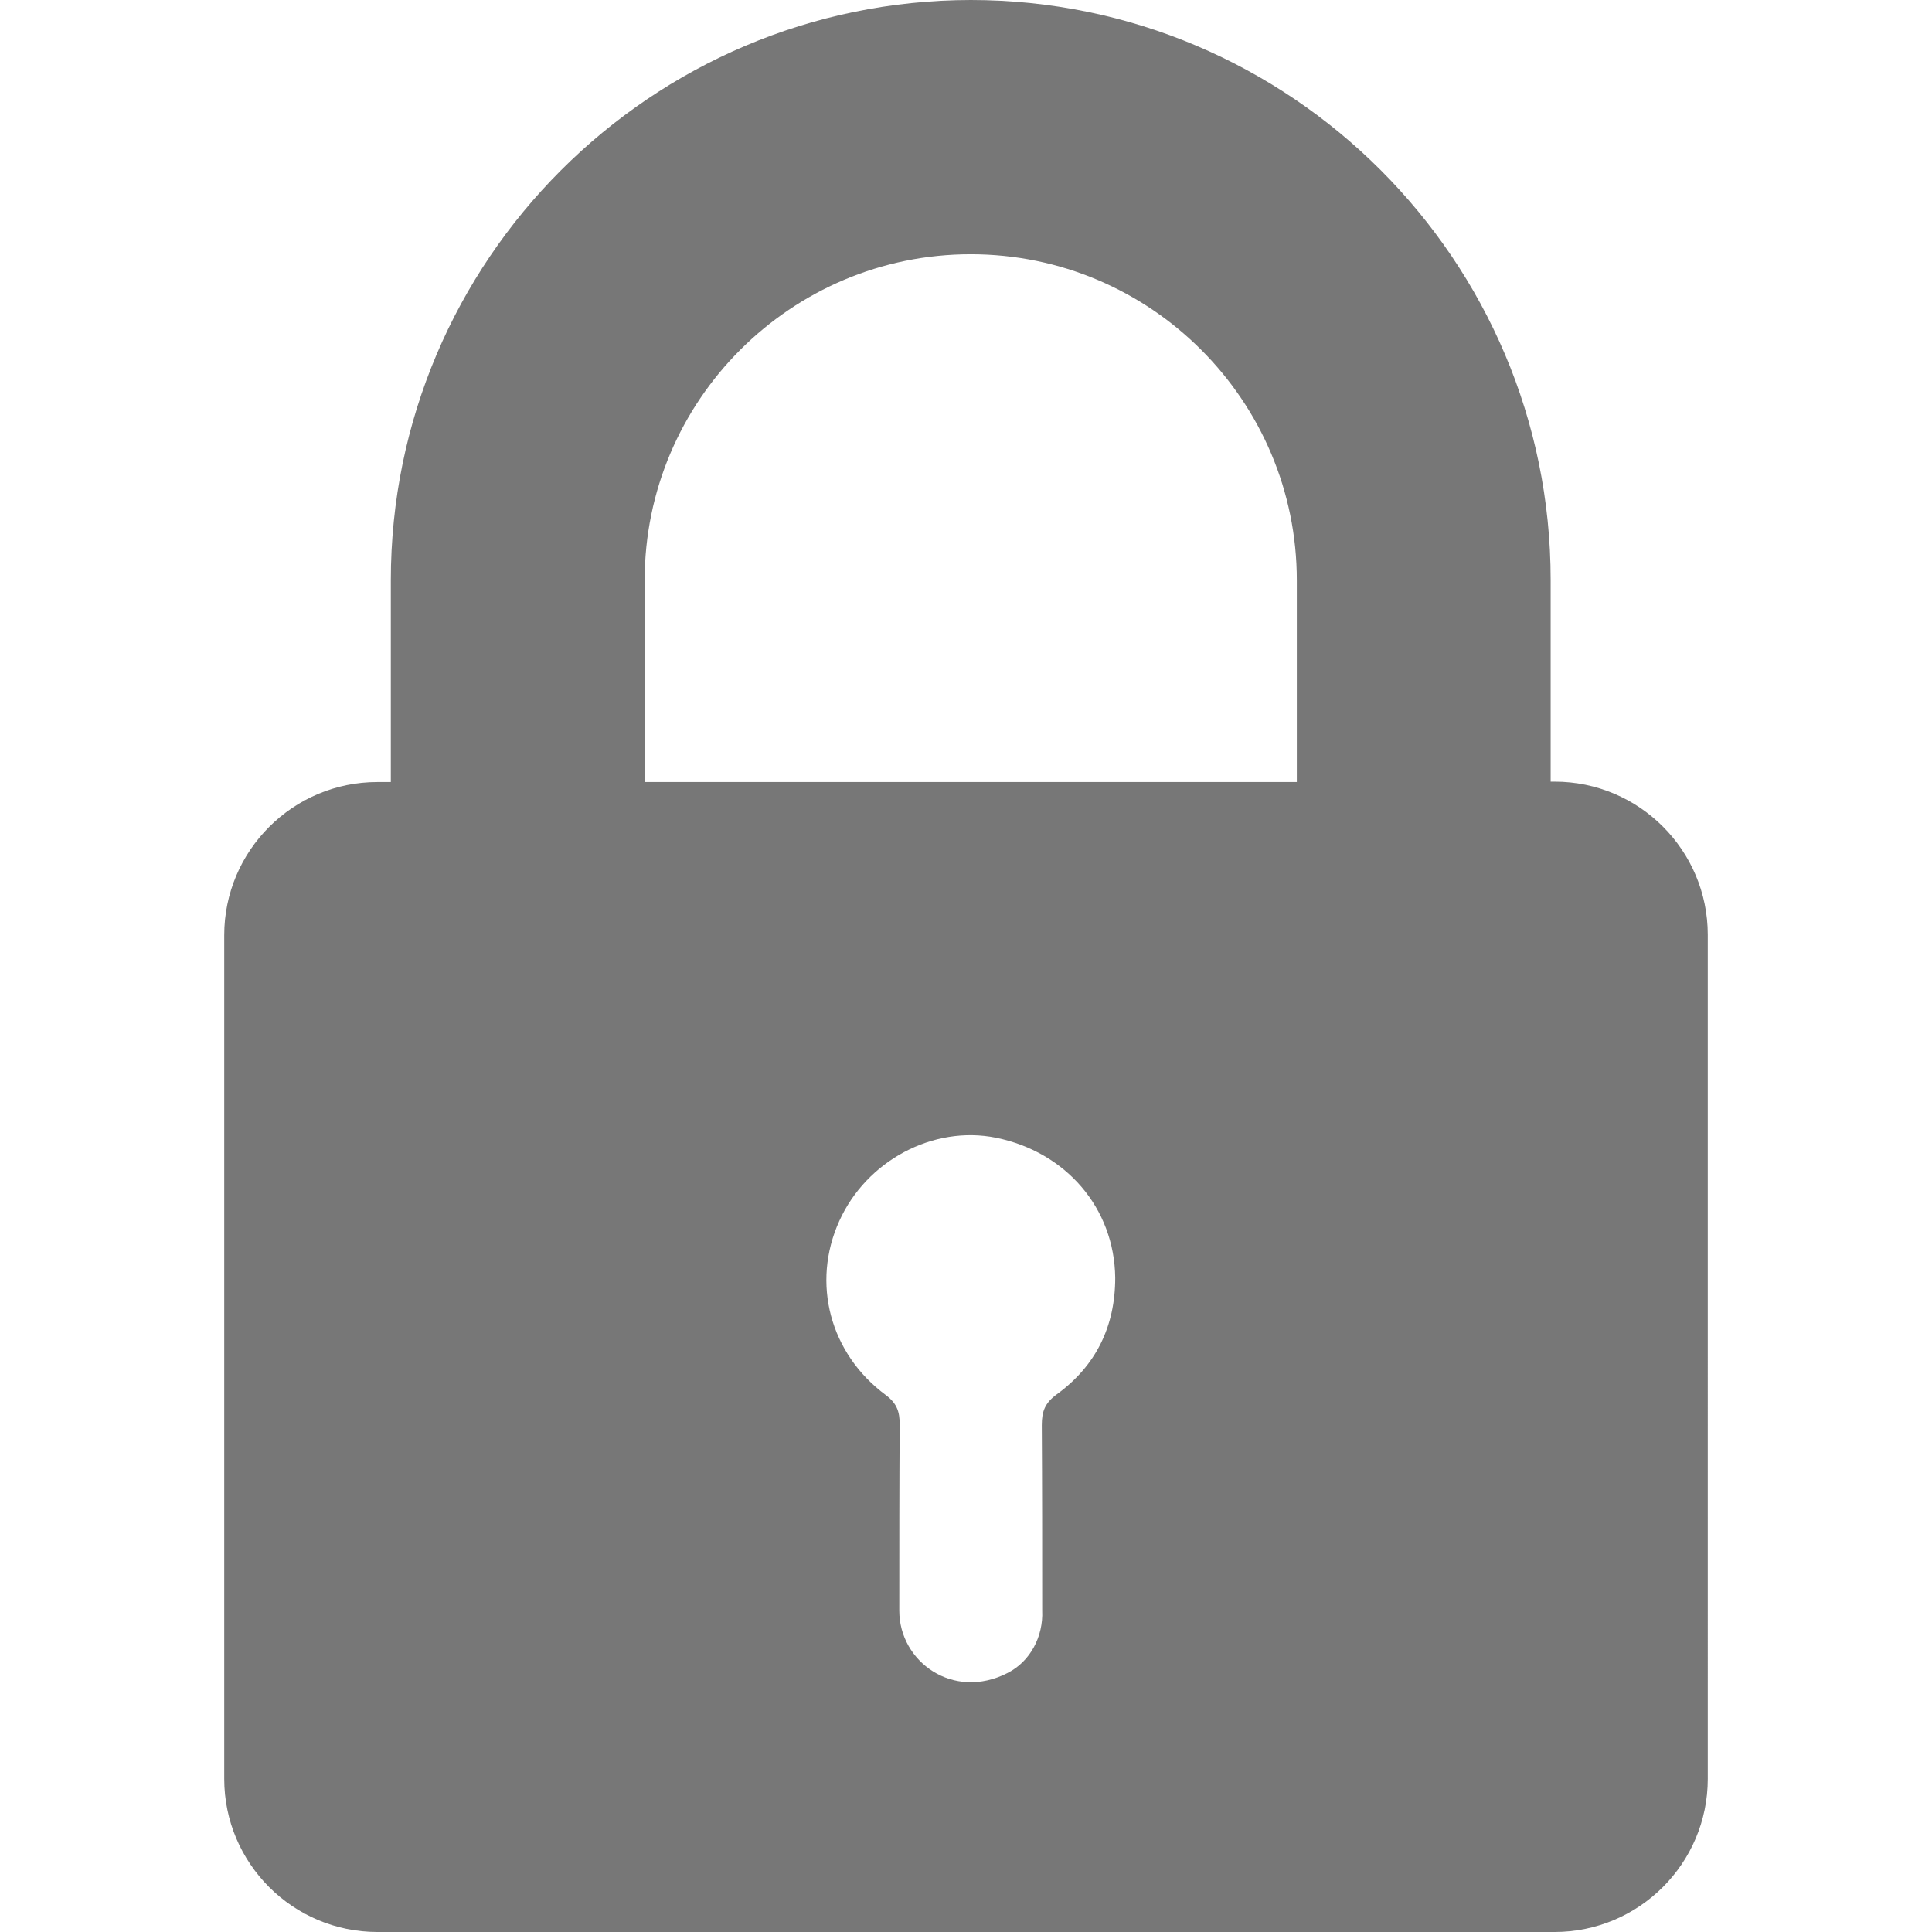 <svg xmlns="http://www.w3.org/2000/svg" viewBox="0 0 489.4 489.4" fill="#777">
    <path
        d="M99 147v51.1h-3.4c-21.4 0-38.8 17.4-38.8 38.8v213.7c0 21.4 17.4 38.8 38.8 38.8h298.2c21.4 0 38.8-17.4 38.8-38.8V236.8c0-21.4-17.4-38.8-38.8-38.8h-1v-51.1C392.8 65.9 326.9 0 245.9 0 164.9.1 99 66 99 147m168.7 206.2c-3 2.2-3.8 4.3-3.8 7.8.1 15.7.1 31.3.1 47 .3 6.5-3 12.9-8.8 15.8-13.7 7-27.4-2.8-27.4-15.8v-.1c0-15.7 0-31.4.1-47.1 0-3.2-.7-5.3-3.5-7.4-14.2-10.5-18.9-28.4-11.8-44.1 6.9-15.3 23.8-24.3 39.7-21.1 17.7 3.6 30 17.8 30.2 35.5 0 12.3-4.9 22.3-14.8 29.5M163.3 147c0-45.6 37.1-82.6 82.6-82.6 45.6 0 82.6 37.1 82.6 82.6v51.1H163.3z" />
</svg>